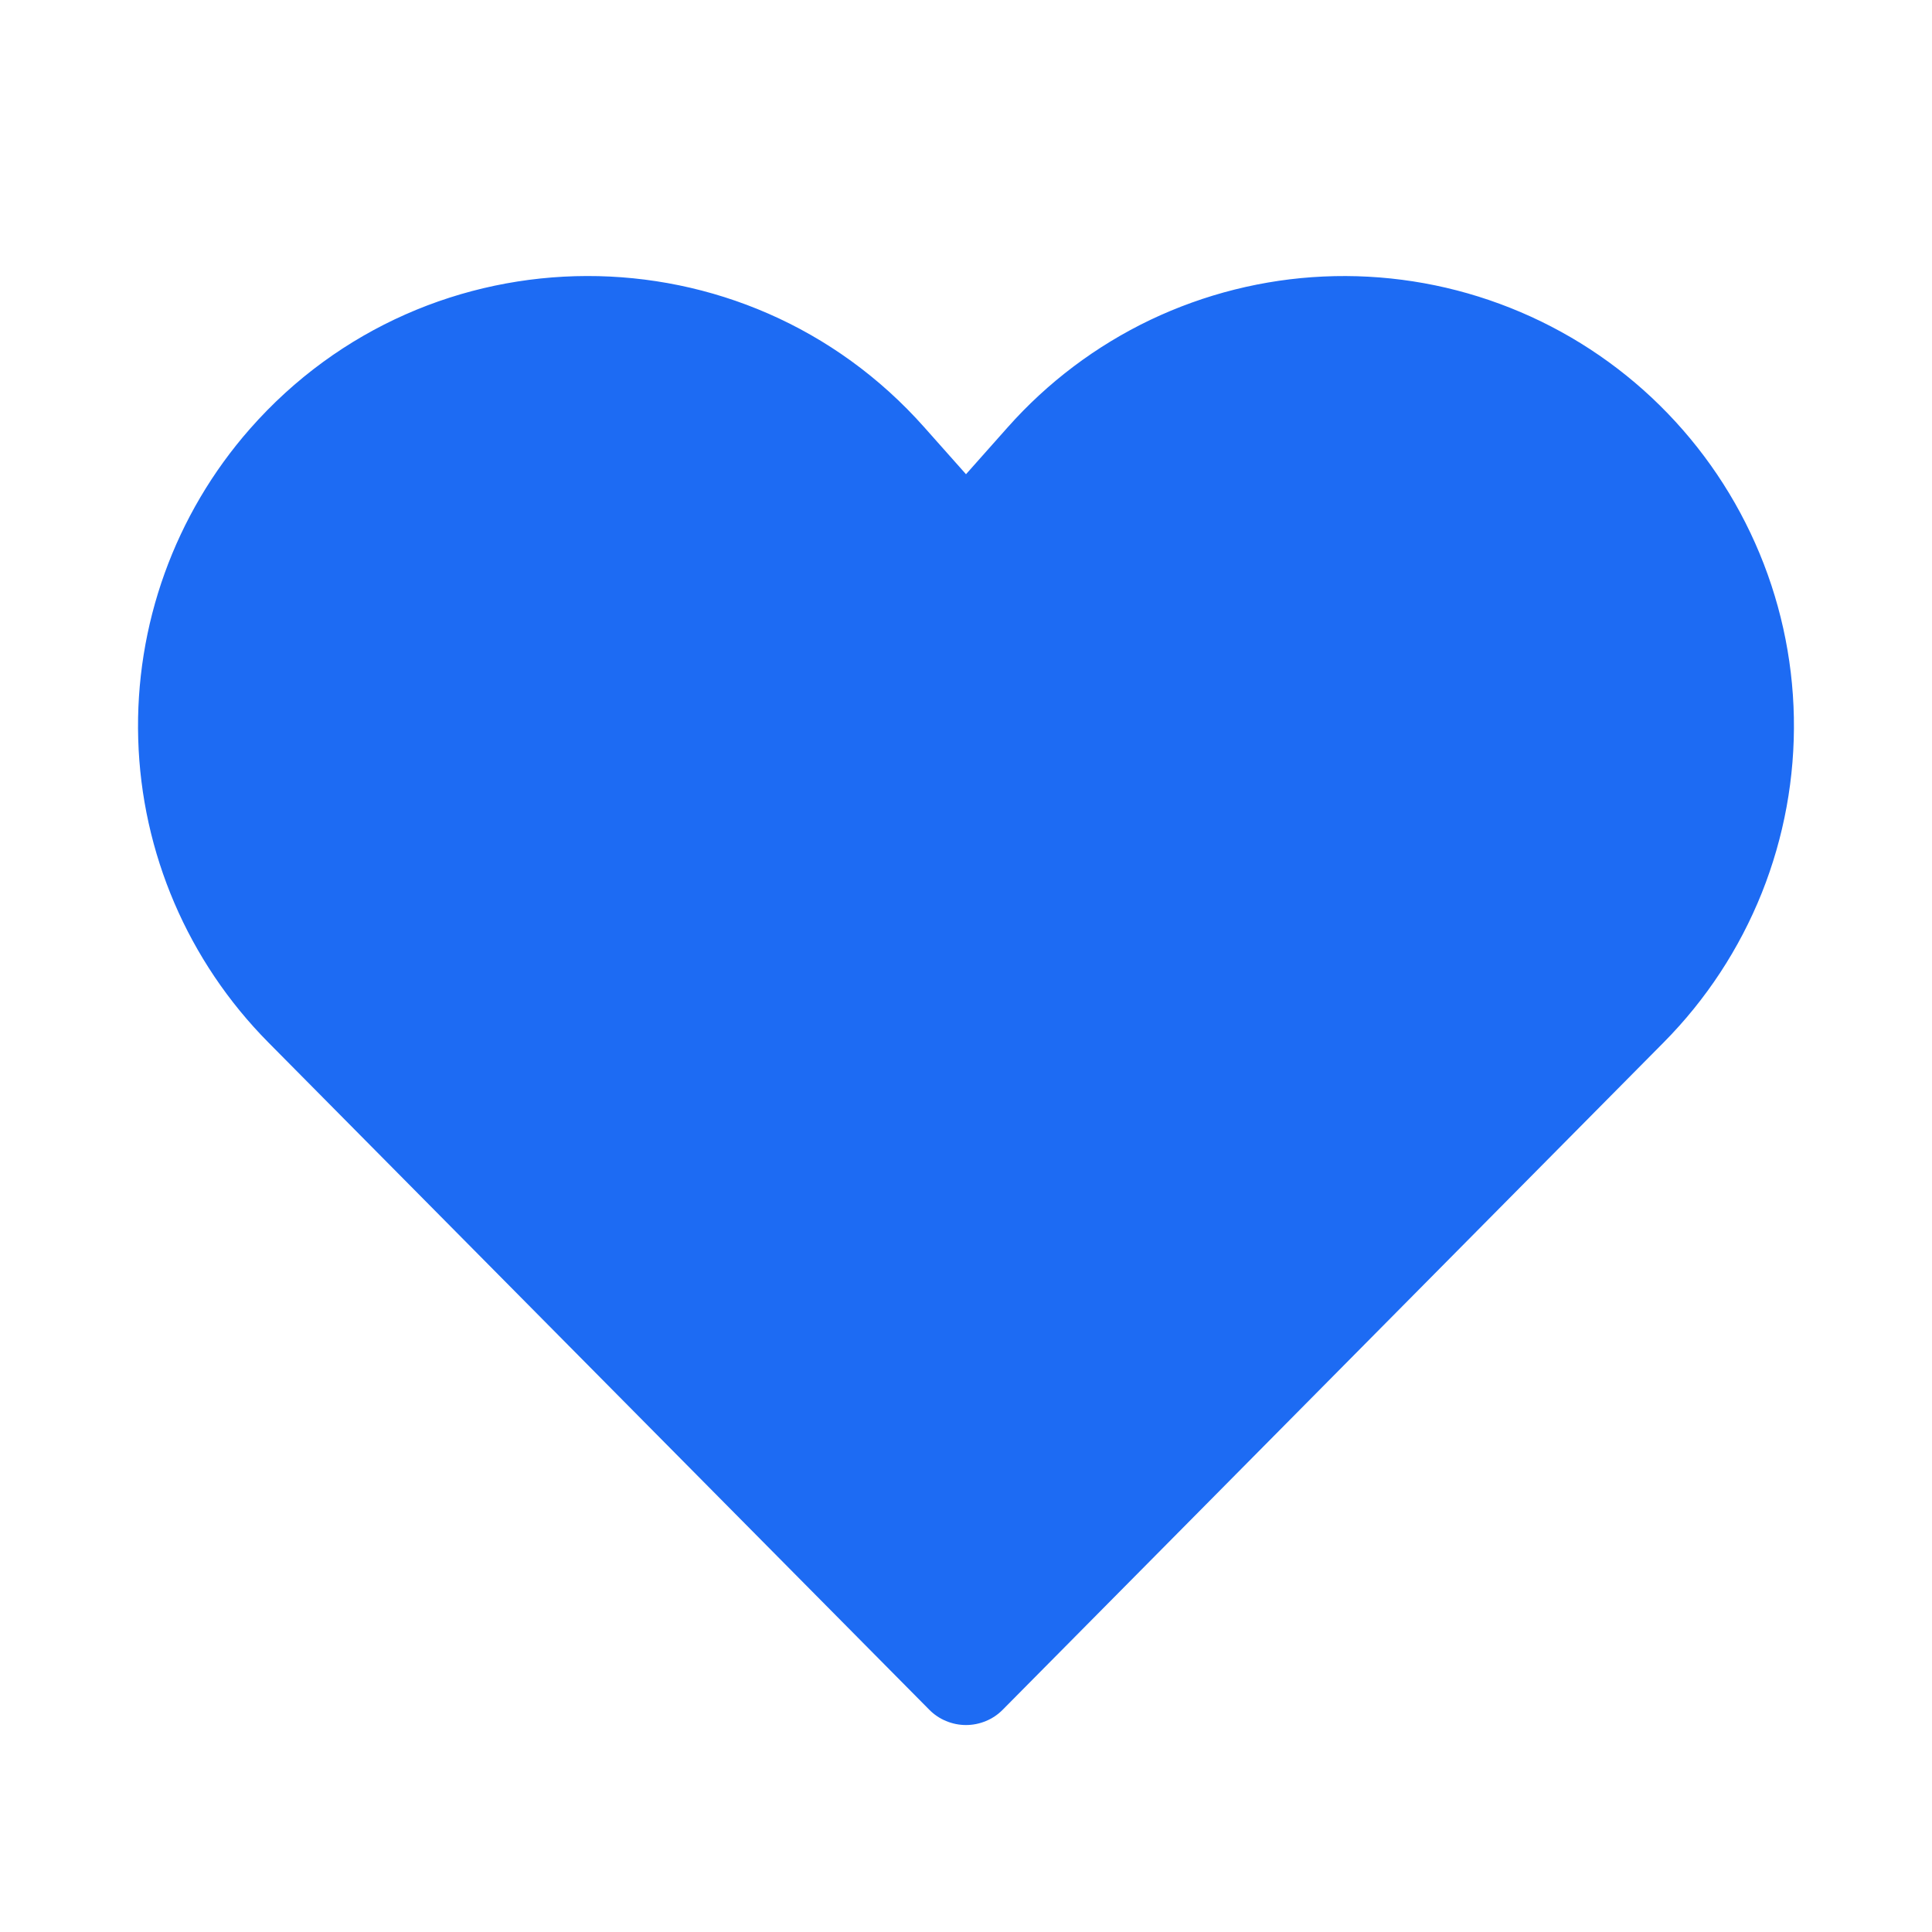 <svg width="24" height="24" viewBox="0 0 24 24" fill="none" xmlns="http://www.w3.org/2000/svg">
<path d="M12.518 5.308C13.013 4.75 13.616 4.296 14.289 3.974C14.963 3.653 15.695 3.469 16.44 3.435C17.186 3.401 17.931 3.516 18.632 3.775C19.332 4.033 19.974 4.429 20.519 4.94C21.063 5.451 21.5 6.065 21.803 6.747C22.107 7.43 22.27 8.166 22.284 8.912C22.298 9.659 22.162 10.401 21.885 11.094C21.607 11.787 21.194 12.417 20.668 12.948L12.457 21.238C12.397 21.299 12.326 21.347 12.248 21.379C12.169 21.412 12.085 21.429 12 21.429C11.915 21.429 11.831 21.412 11.752 21.379C11.674 21.347 11.603 21.299 11.543 21.238L3.332 12.948C2.336 11.942 1.758 10.596 1.717 9.182C1.675 7.767 2.171 6.389 3.106 5.326C5.325 2.804 9.252 2.795 11.482 5.308L12 5.891L12.518 5.308Z" fill="#1D6BF3"/>
</svg>
